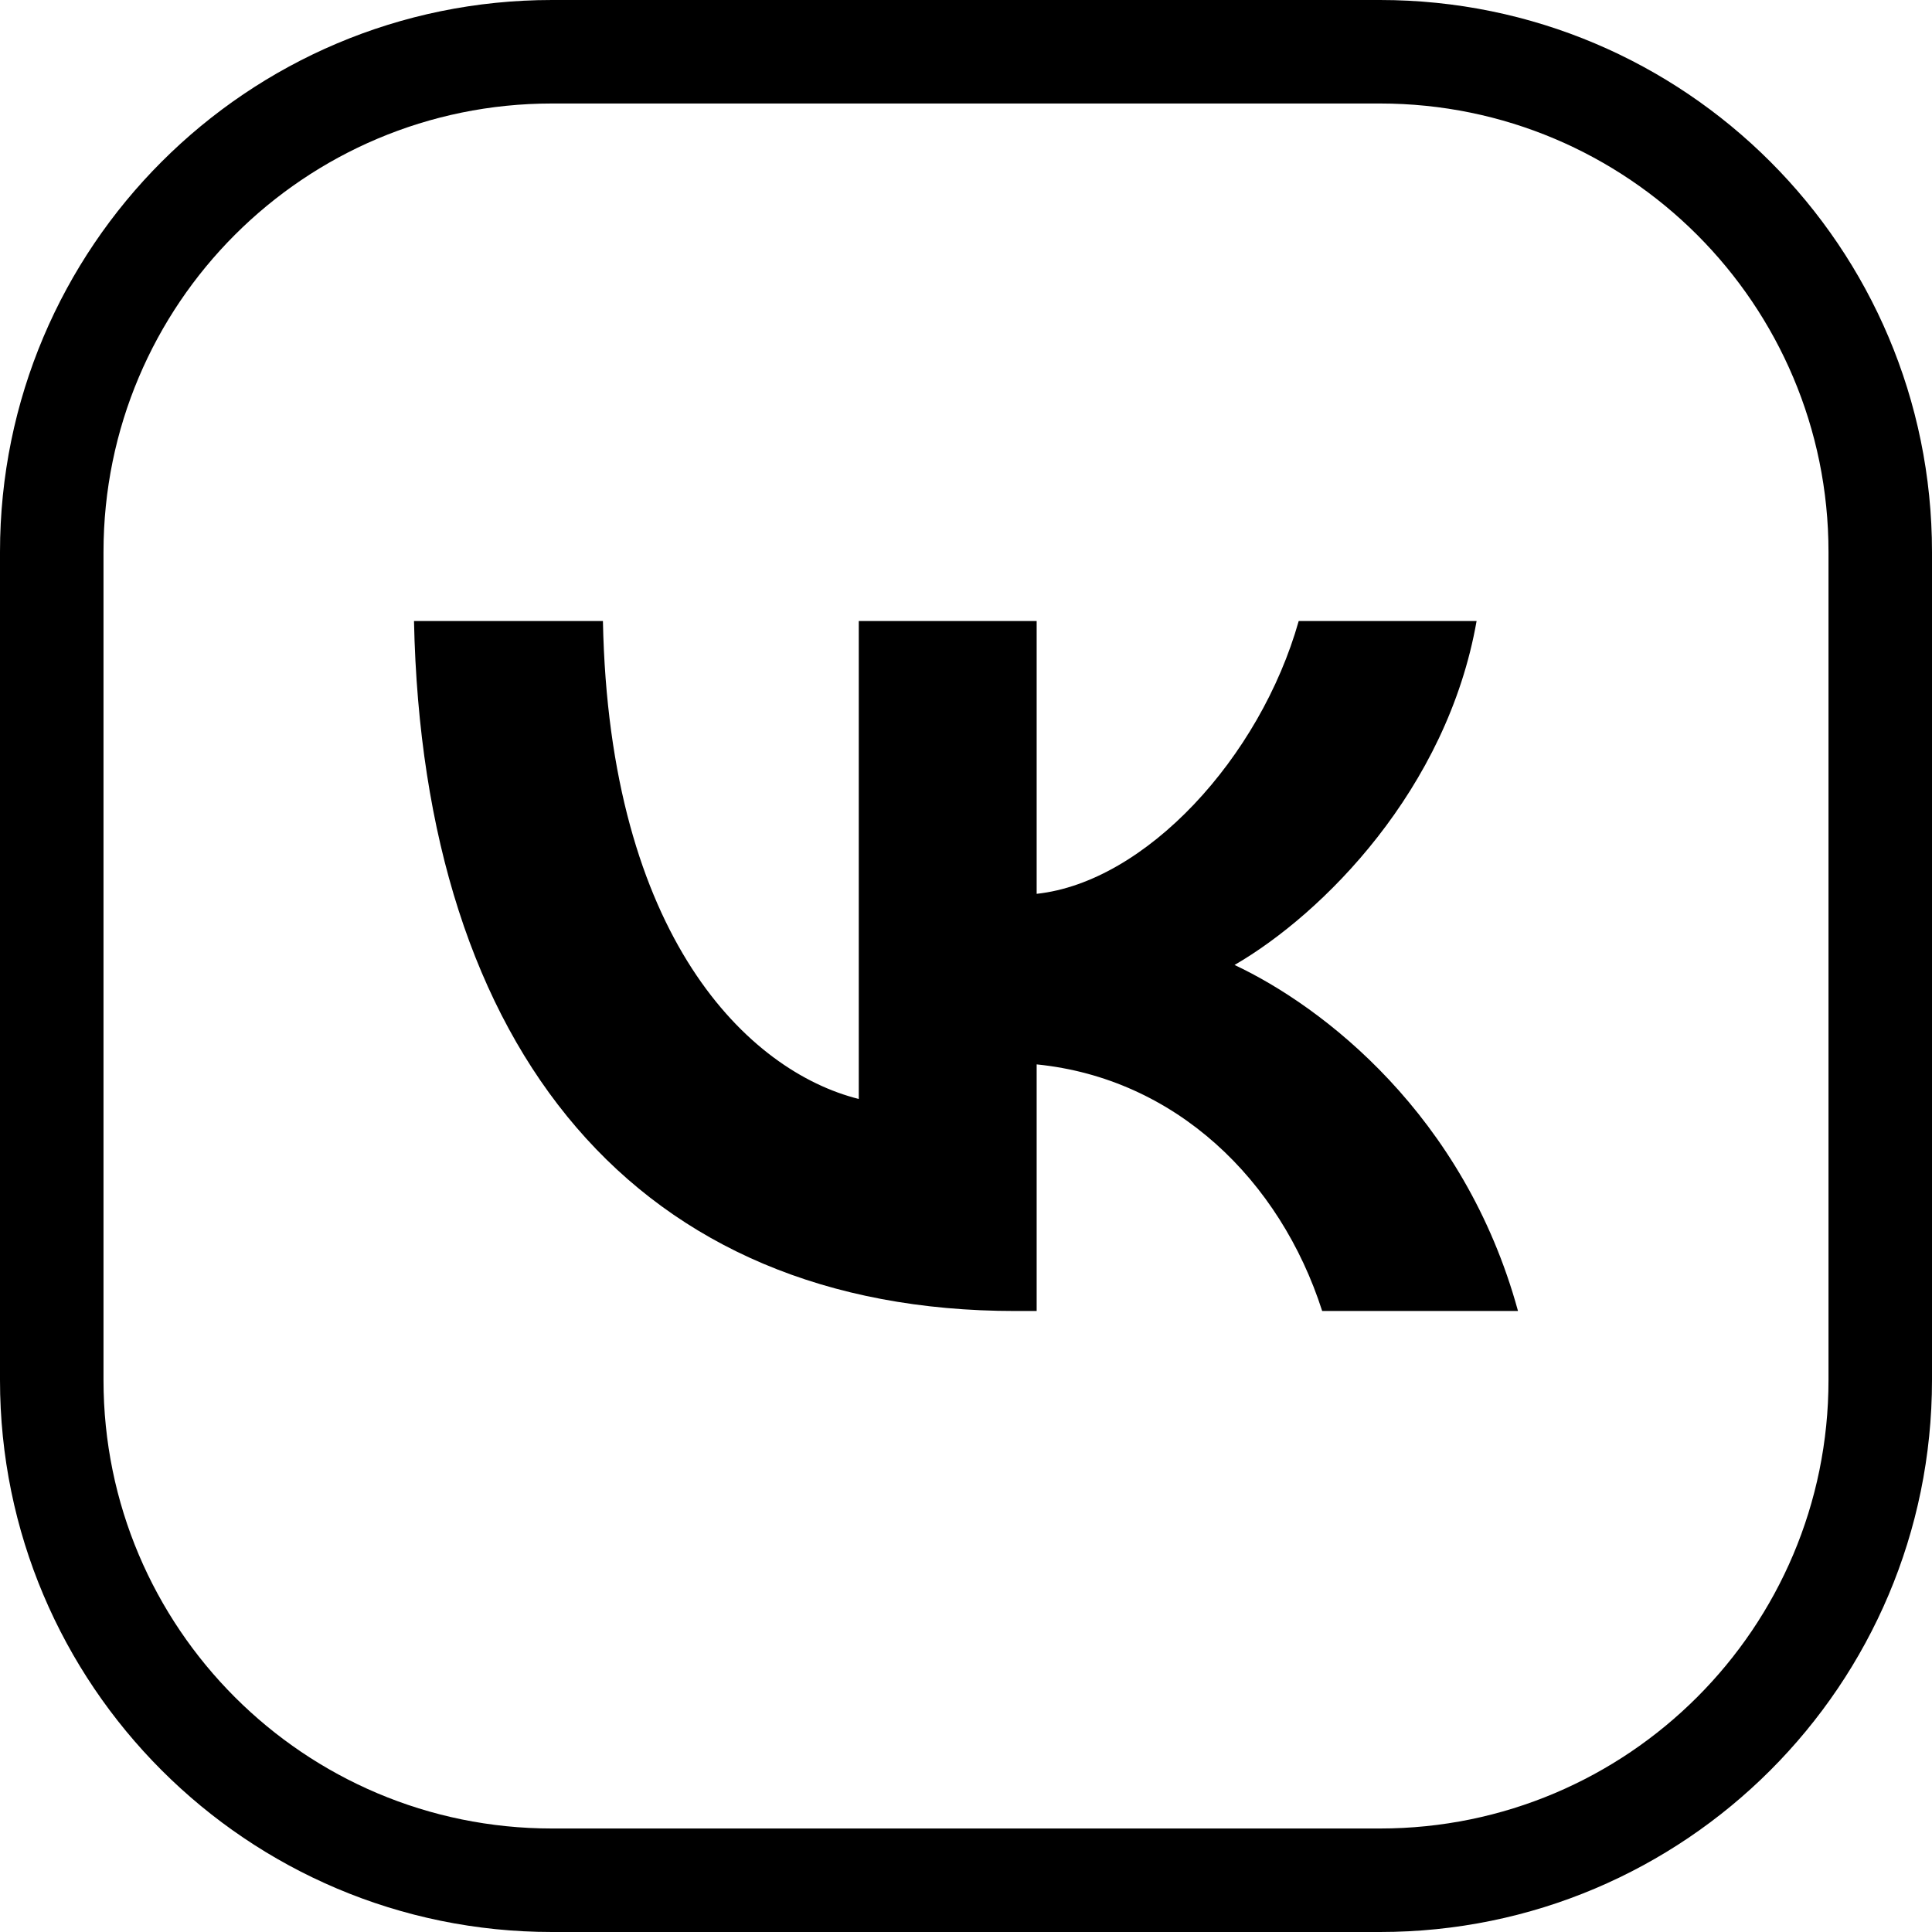 <svg width="28" height="28" viewBox="0 0 28 28" fill="none" xmlns="http://www.w3.org/2000/svg">
  <path
    d="M14.714 19C9.248 19 6.13 15.246 6 9H8.738C8.828 13.585 10.847 15.527 12.446 15.927V9H15.024V12.954C16.603 12.784 18.262 10.982 18.822 9H21.4C20.971 11.442 19.172 13.244 17.892 13.985C19.172 14.586 21.221 16.157 22 19H19.162C18.552 17.098 17.033 15.627 15.024 15.426V19H14.714Z"
    fill="currentColor" />
  <path fill-rule="evenodd" clip-rule="evenodd"
    d="M0 8C0 3.582 3.582 0 8 0H20C24.418 0 28 3.582 28 8V20C28 24.418 24.418 28 20 28H8C3.582 28 0 24.418 0 20V8ZM8 1.5H20C23.59 1.5 26.5 4.41 26.5 8V20C26.5 23.59 23.59 26.5 20 26.5H8C4.41 26.5 1.5 23.59 1.5 20V8C1.5 4.41 4.41 1.5 8 1.5Z"
    fill="currentColor" />
</svg>